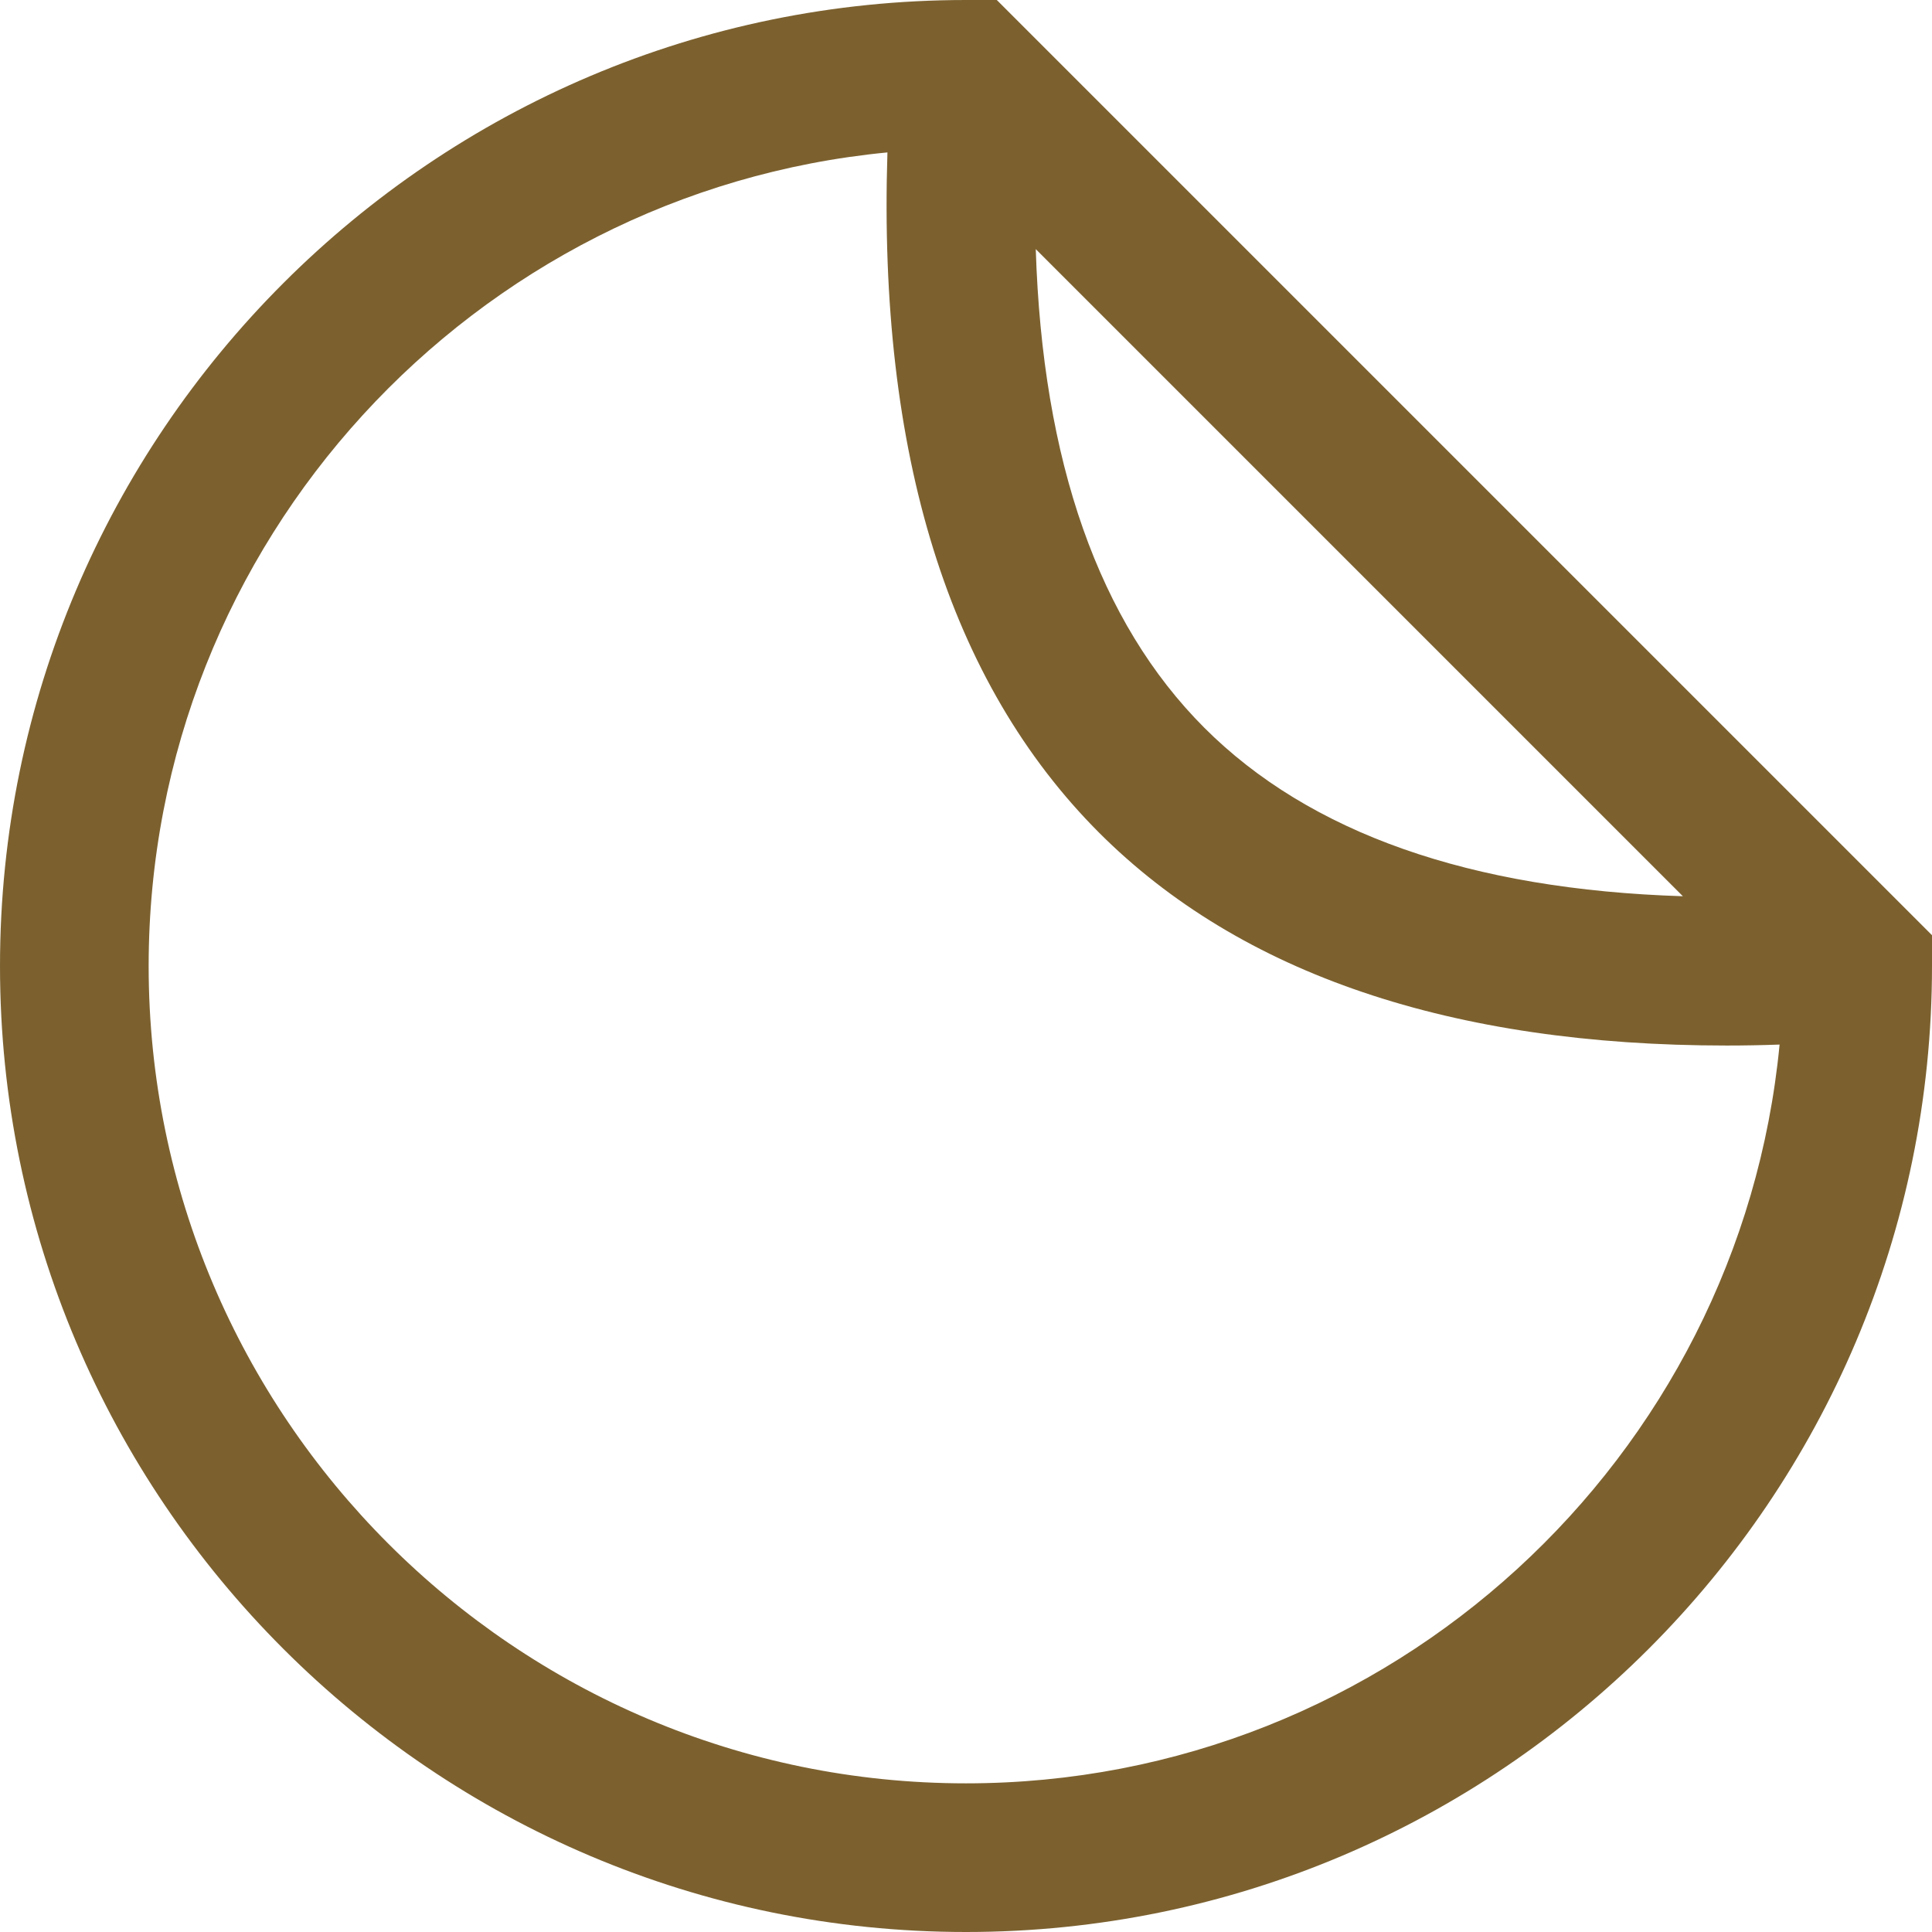 <svg width="18" height="18" viewBox="0 0 18 18" fill="none" xmlns="http://www.w3.org/2000/svg">
<path d="M9.287 0H9C4.037 0 0 4.037 0 9C0 13.963 4.037 18 9 18C13.963 18 18 13.963 18 9V8.713L9.287 0ZM15.679 8.35C13.699 8.288 12.203 7.763 11.22 6.78C10.238 5.797 9.712 4.301 9.65 2.321L15.679 8.35ZM9 16.615C4.801 16.615 1.385 13.199 1.385 9C1.385 5.048 4.411 1.79 8.268 1.42C8.179 4.228 8.841 6.358 10.241 7.759C11.559 9.076 13.522 9.741 16.088 9.741C16.25 9.741 16.414 9.738 16.58 9.732C16.21 13.589 12.952 16.615 9 16.615Z" fill="#7C612F"/>
</svg>
